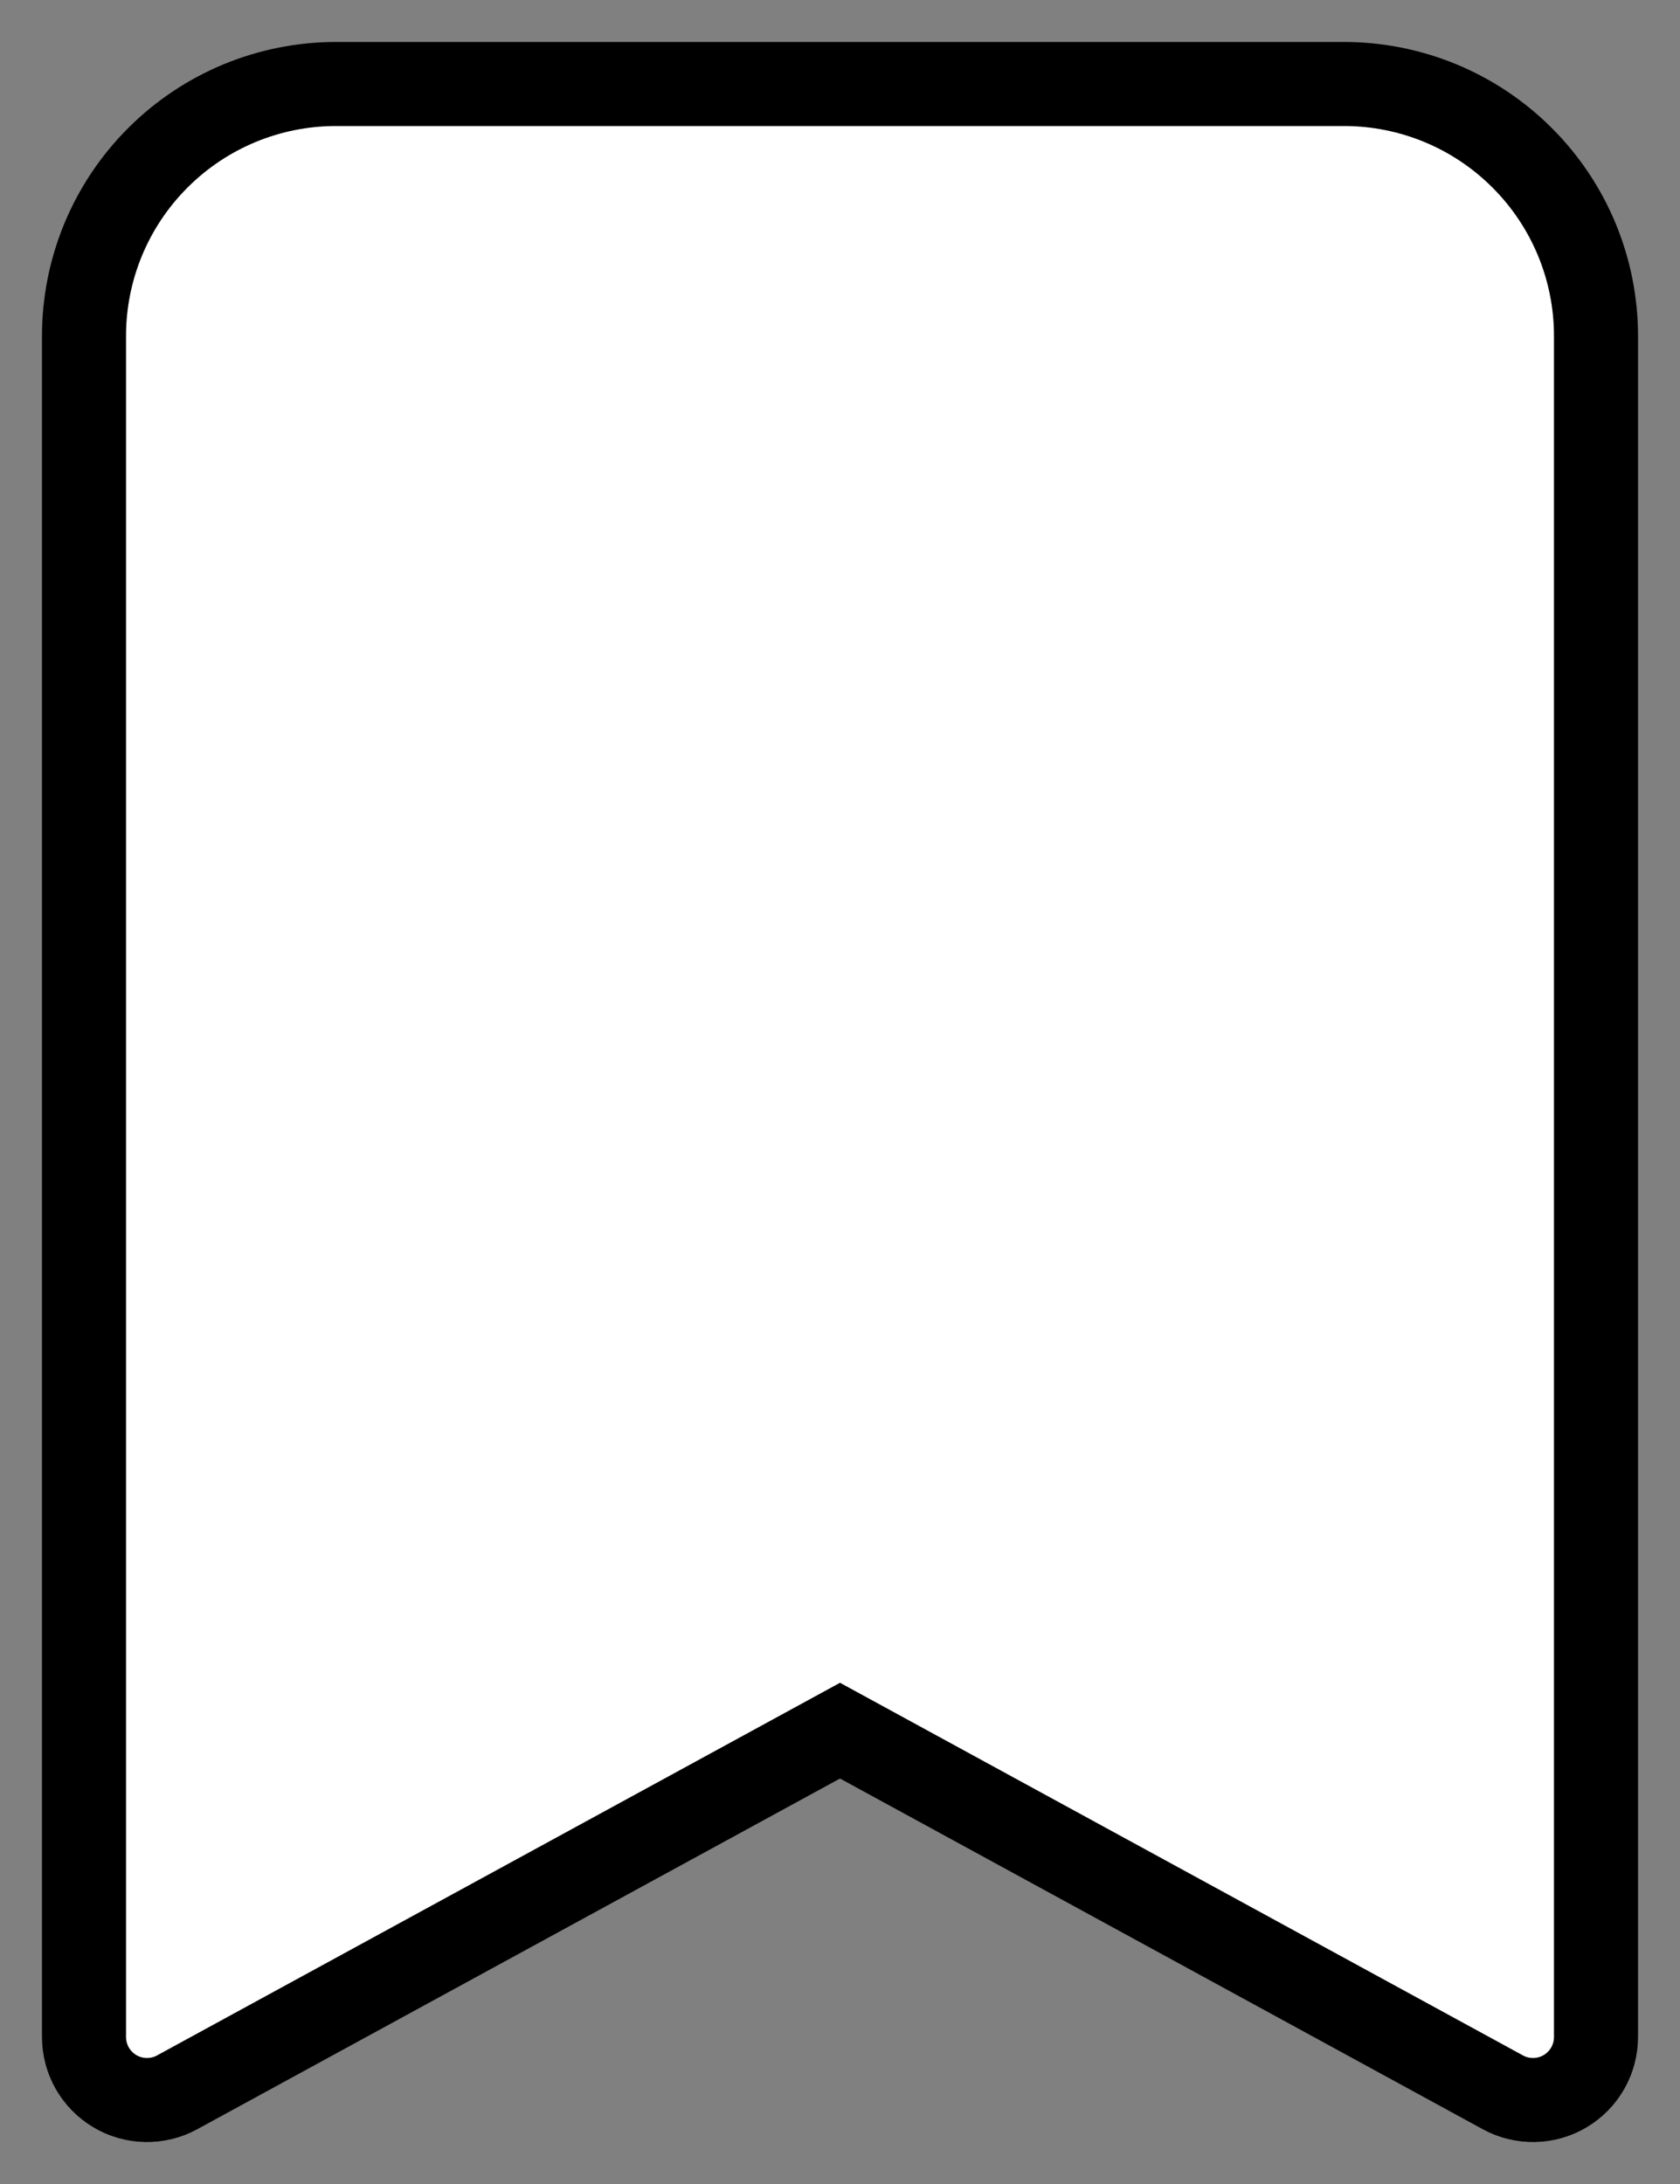 <svg width="20" height="26" viewBox="0 0 20 26" fill="none" xmlns="http://www.w3.org/2000/svg">
<rect x="0" y="0" width="20" height="26" fill="#808080" stroke="none"/>
<path d="M1 4V24.25C1 24.38 1.034 24.508 1.098 24.621C1.163 24.734 1.255 24.829 1.367 24.895C1.479 24.962 1.607 24.998 1.737 25C1.867 25.002 1.996 24.971 2.11 24.908L10 20.603L17.89 24.908C18.004 24.971 18.133 25.002 18.263 25C18.393 24.998 18.521 24.962 18.633 24.895C18.745 24.829 18.837 24.734 18.902 24.621C18.966 24.508 19 24.38 19 24.25V4C19 3.204 18.684 2.441 18.121 1.879C17.559 1.316 16.796 1 16 1H4C3.204 1 2.441 1.316 1.879 1.879C1.316 2.441 1 3.204 1 4Z" fill="white"/>
<path d="M1 4V24.25C1 24.38 1.034 24.508 1.098 24.621C1.163 24.734 1.255 24.829 1.367 24.895C1.479 24.962 1.607 24.998 1.737 25C1.867 25.002 1.996 24.971 2.11 24.908L10 20.603L17.89 24.908C18.004 24.971 18.133 25.002 18.263 25C18.393 24.998 18.521 24.962 18.633 24.895C18.745 24.829 18.837 24.734 18.902 24.621C18.966 24.508 19 24.38 19 24.25V4C19 3.204 18.684 2.441 18.121 1.879C17.559 1.316 16.796 1 16 1H4C3.204 1 2.441 1.316 1.879 1.879C1.316 2.441 1 3.204 1 4Z" stroke="black"/>
<path d="M1 4V24.25C1 24.38 1.034 24.508 1.098 24.621C1.163 24.734 1.255 24.829 1.367 24.895C1.479 24.962 1.607 24.998 1.737 25C1.867 25.002 1.996 24.971 2.11 24.908L10 20.603L17.89 24.908C18.004 24.971 18.133 25.002 18.263 25C18.393 24.998 18.521 24.962 18.633 24.895C18.745 24.829 18.837 24.734 18.902 24.621C18.966 24.508 19 24.38 19 24.25V4C19 3.204 18.684 2.441 18.121 1.879C17.559 1.316 16.796 1 16 1H4C3.204 1 2.441 1.316 1.879 1.879C1.316 2.441 1 3.204 1 4Z" stroke="black" stroke-opacity="0.2"/>
</svg>

